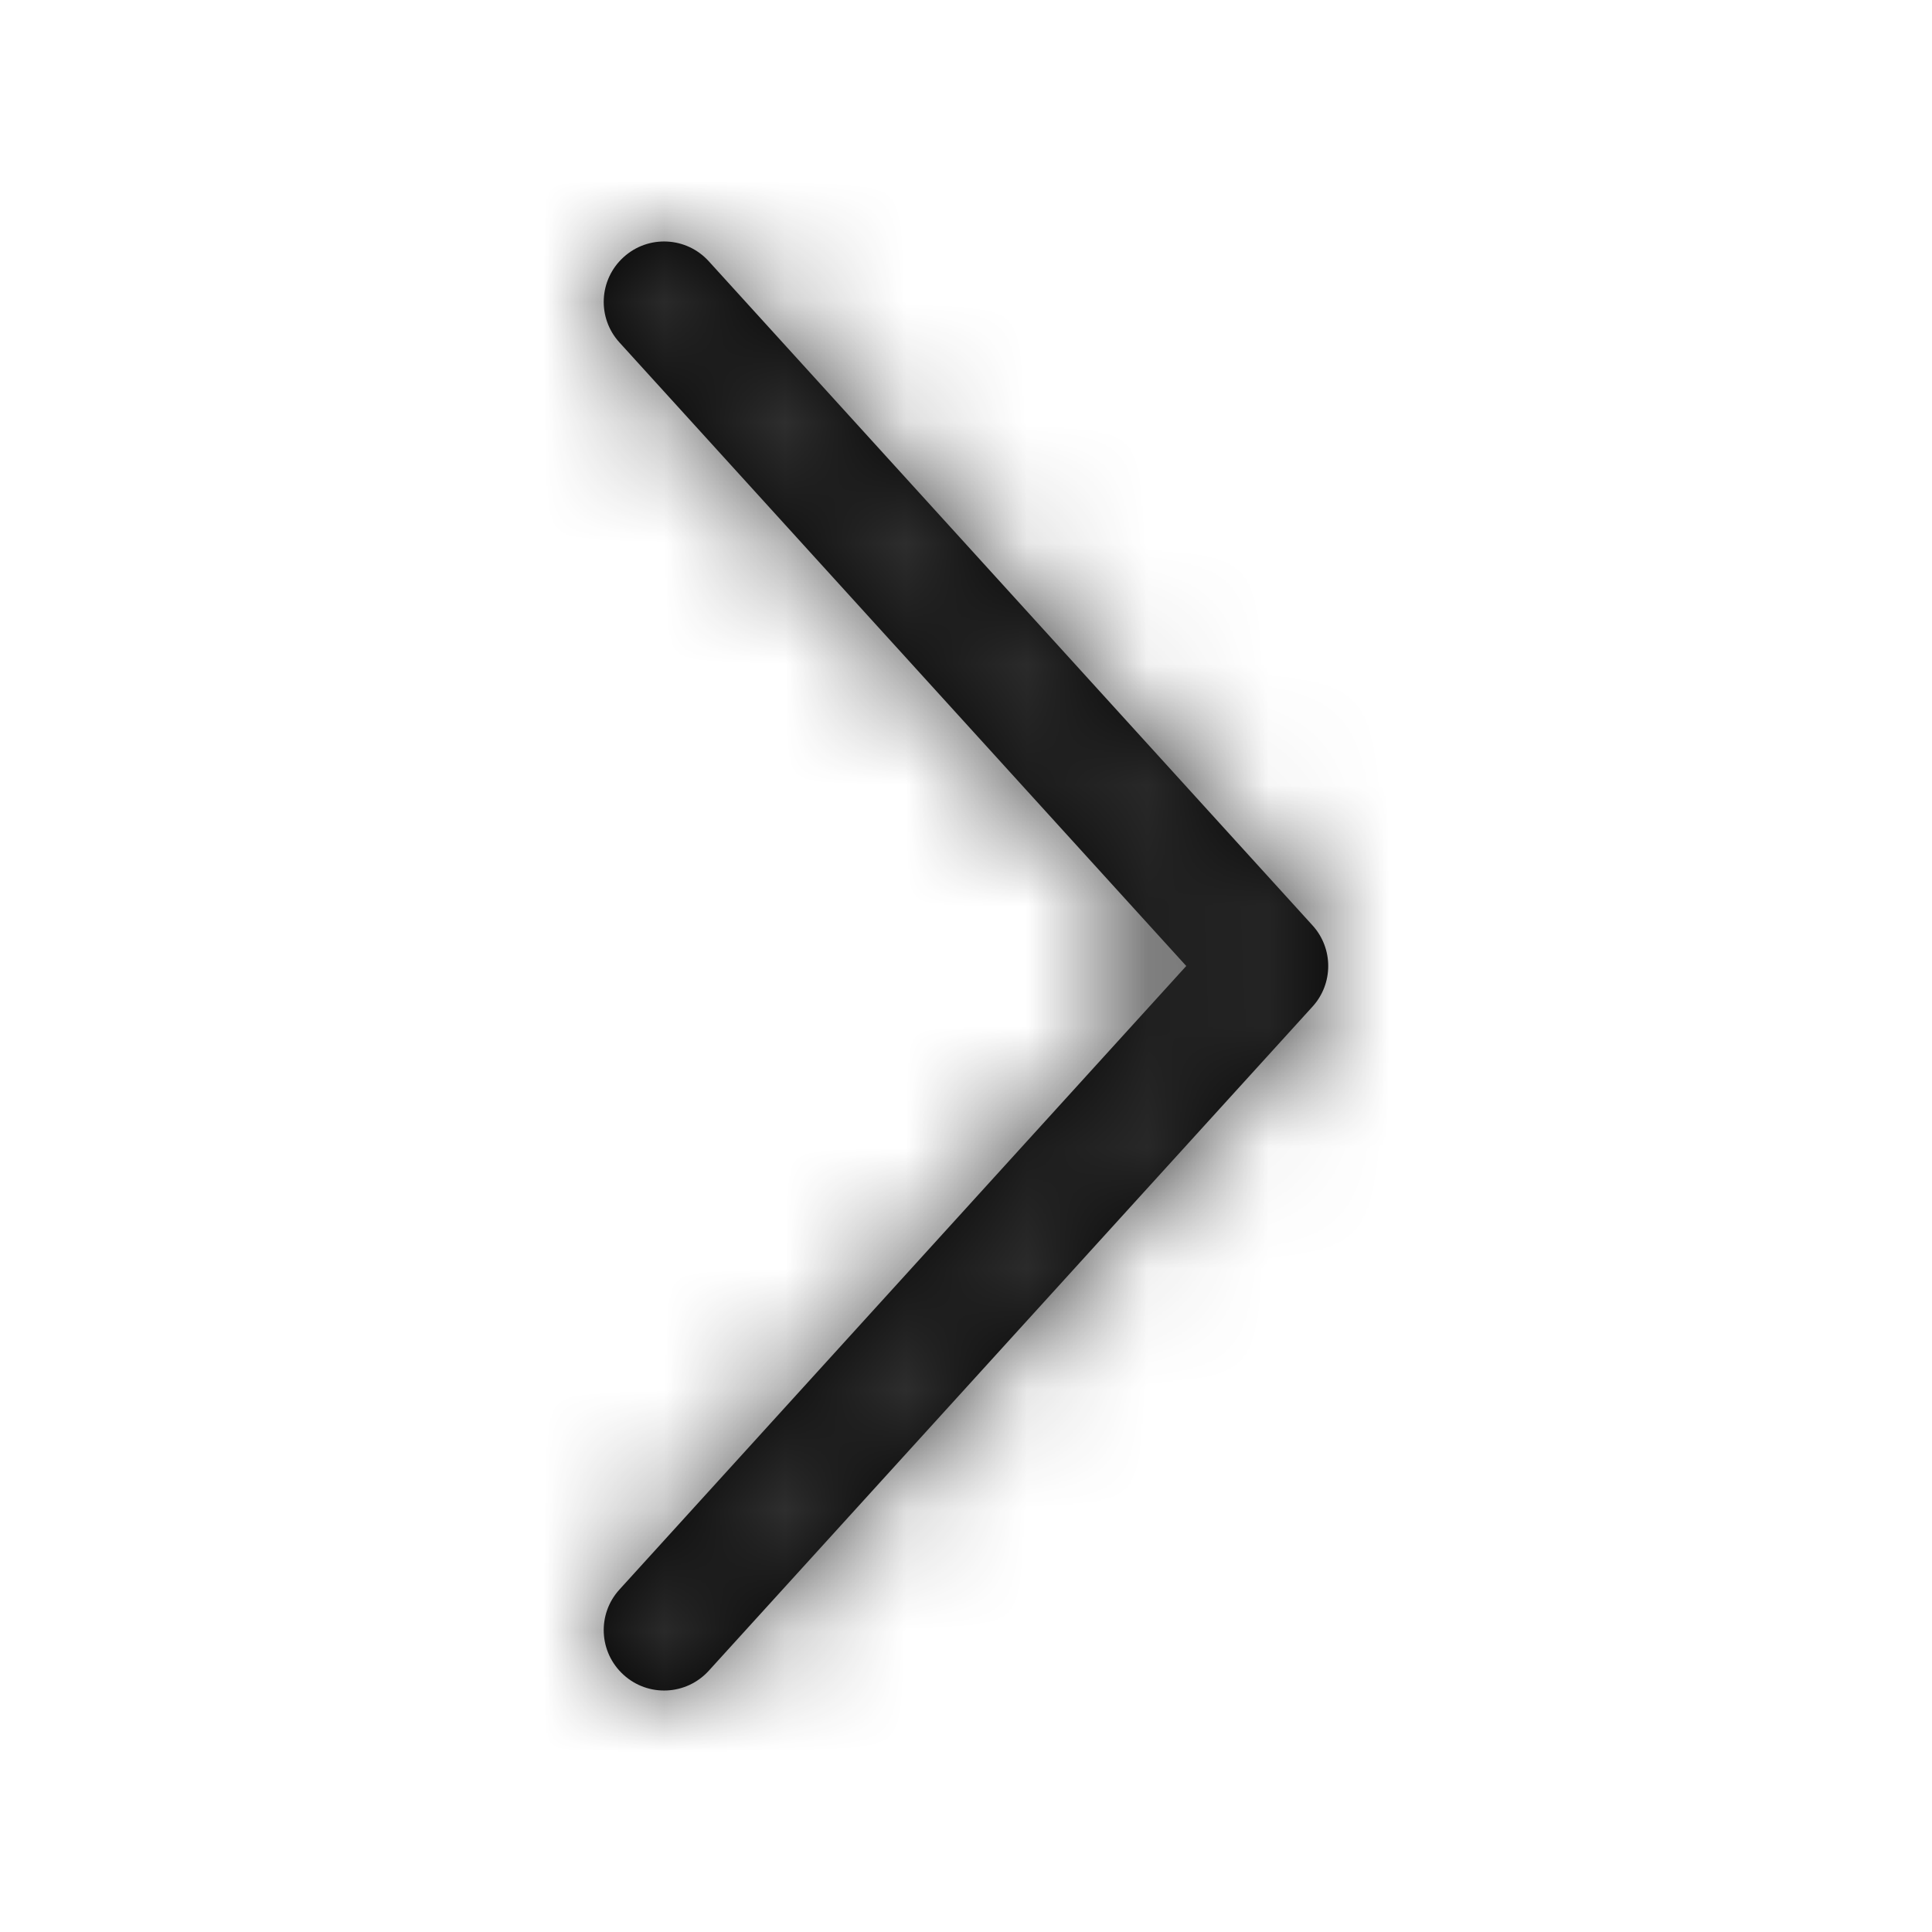 <?xml version="1.0" encoding="UTF-8"?>
<svg width="16px" height="16px" viewBox="0 0 16 16" version="1.1" xmlns="http://www.w3.org/2000/svg" xmlns:xlink="http://www.w3.org/1999/xlink">
    <!-- Generator: Sketch 48.2 (47327) - http://www.bohemiancoding.com/sketch -->
    <title>ico 16 chevron right</title>
    <desc>Created with Sketch.</desc>
    <defs>
        <path d="M5.13,2.836 C4.944,2.632 4.959,2.316 5.164,2.13 C5.368,1.944 5.684,1.959 5.87,2.164 L10.87,7.664 C11.043,7.854 11.043,8.146 10.87,8.336 L5.87,13.836 C5.684,14.041 5.368,14.056 5.164,13.87 C4.959,13.684 4.944,13.368 5.13,13.164 L9.824,8 L5.13,2.836 Z" id="path-1"></path>
    </defs>
    <g id="ico-16-chevron-right" stroke="none" stroke-width="1" fill="none" fill-rule="evenodd">
        <mask id="mask-2" fill="white">
            <use xlink:href="#path-1"></use>
        </mask>
        <use id="Stroke-48" fill="#000000" fill-rule="nonzero" xlink:href="#path-1"></use>
        <g id="colors/brand-black" mask="url(#mask-2)" fill="#333333">
            <rect id="Black-Color-Copy-3" x="0" y="0" width="16" height="16"></rect>
        </g>
    </g>
</svg>